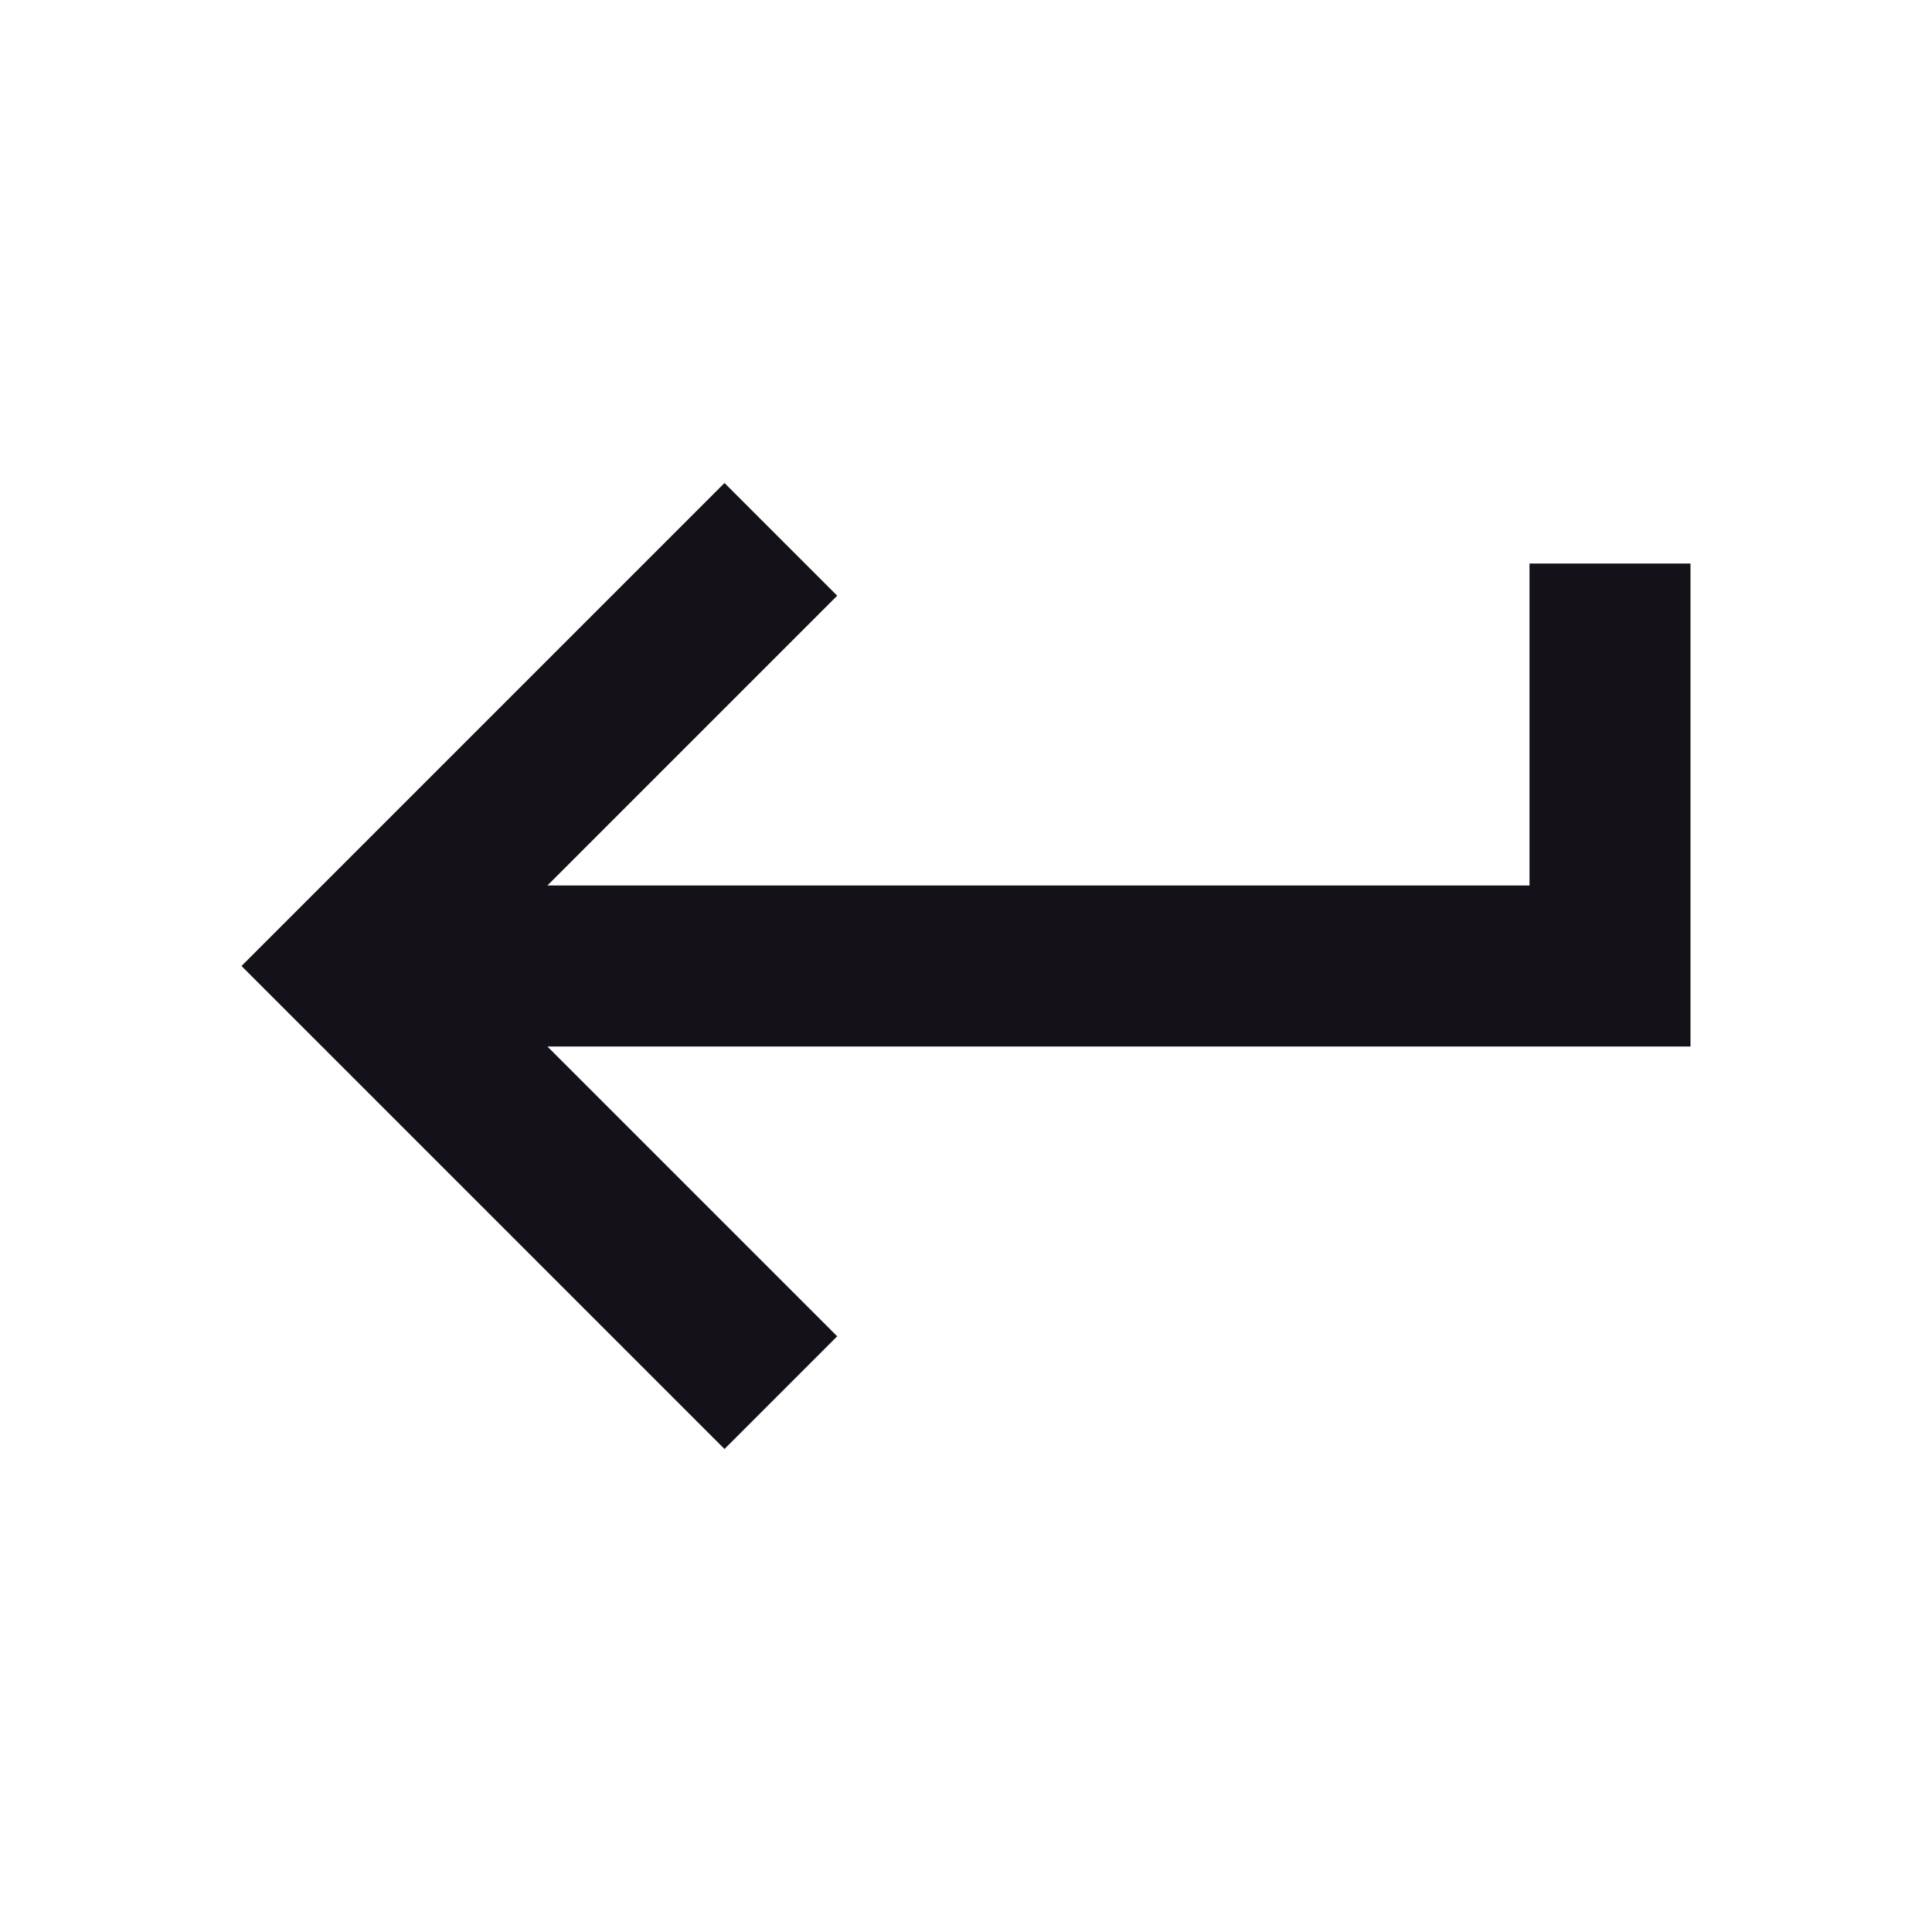 <svg width="18" height="18" viewBox="0 0 18 18" fill="none" xmlns="http://www.w3.org/2000/svg">
<path d="M6.75 13.5L2.25 9L6.75 4.5L7.8 5.55L5.1 8.25H14.25V5.25H15.75V9.75H5.1L7.8 12.45L6.75 13.5Z" fill="#141218"/>
</svg>
